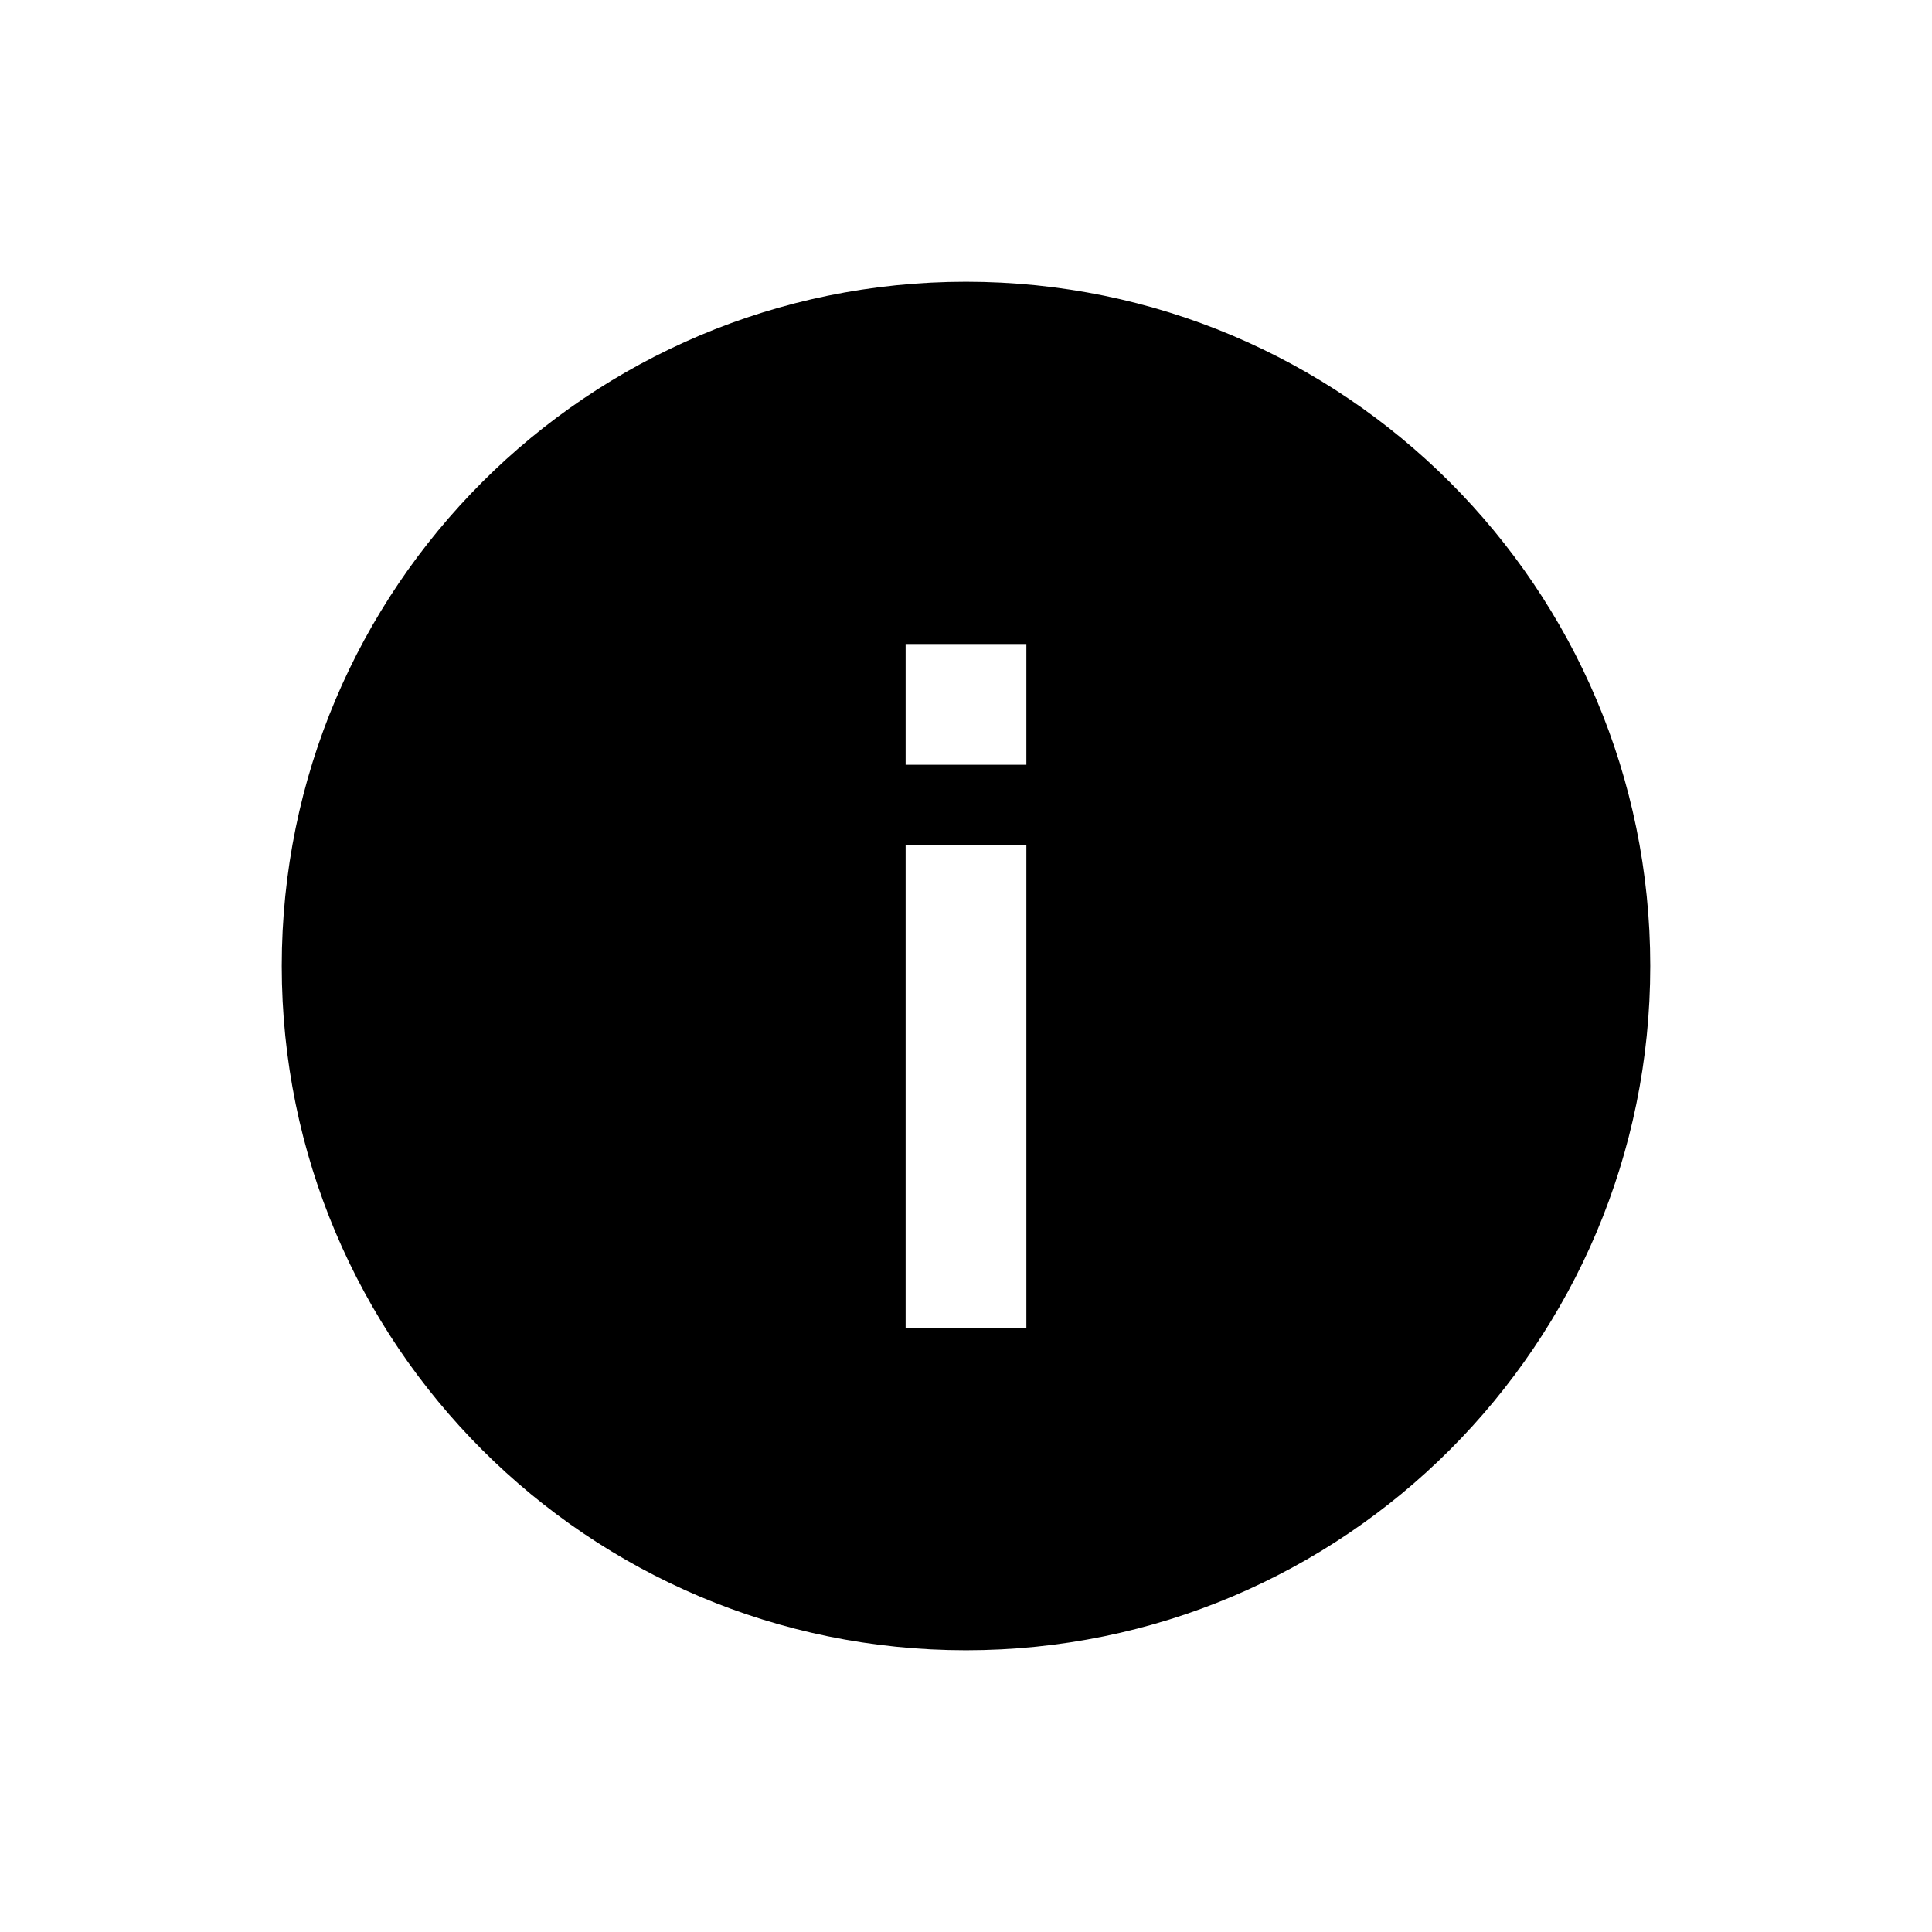 <svg t="1590994610588" class="icon" viewBox="0 0 1024 1024" version="1.1" xmlns="http://www.w3.org/2000/svg" p-id="2862" width="200" height="200"><path d="M512 149.333c200.299 0 362.667 162.368 362.667 362.667s-162.368 362.667-362.667 362.667S149.333 712.299 149.333 512 311.701 149.333 512 149.333z m32 298.667h-64v256h64V448z m0-106.667h-64v64h64v-64z" p-id="2863"></path></svg>